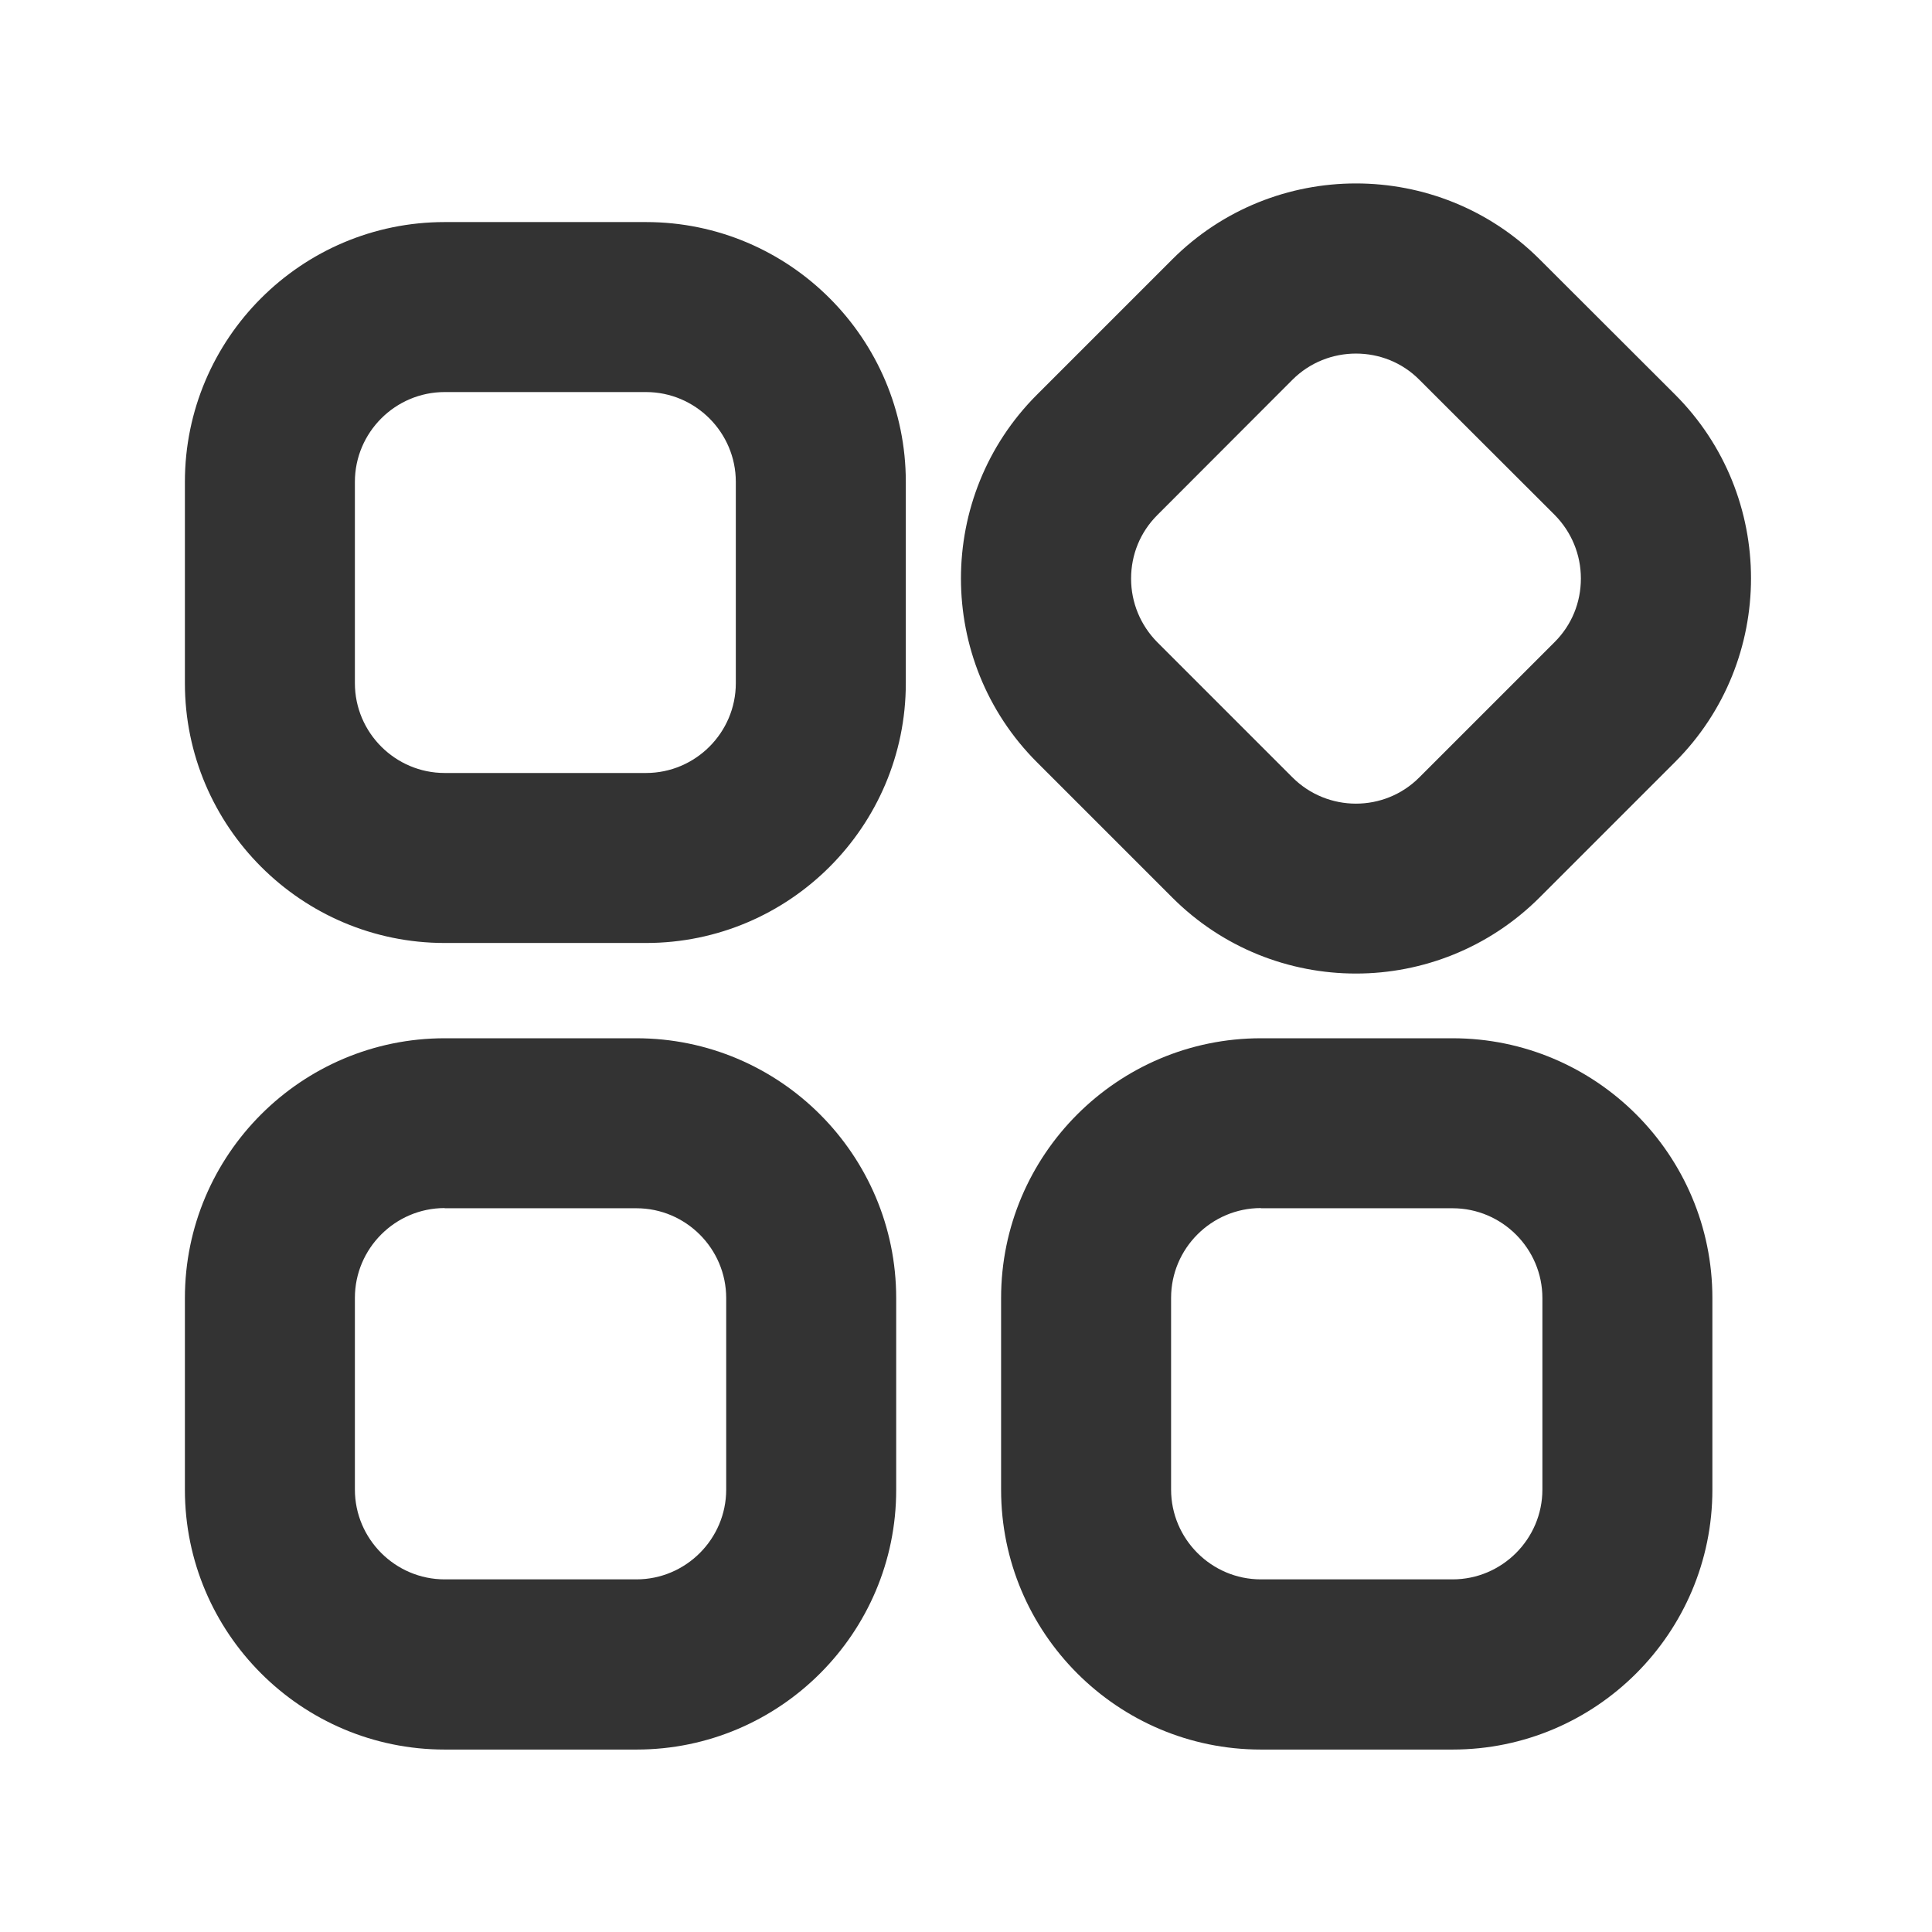 <?xml version="1.0" standalone="no"?><!DOCTYPE svg PUBLIC "-//W3C//DTD SVG 1.1//EN" "http://www.w3.org/Graphics/SVG/1.1/DTD/svg11.dtd"><svg t="1756115471186" class="icon" viewBox="0 0 1024 1024" version="1.1" xmlns="http://www.w3.org/2000/svg" p-id="7124" xmlns:xlink="http://www.w3.org/1999/xlink" width="64" height="64"><path d="M337.4 927.3H235.7c-76 0-137.7-61.8-137.7-137.7V688c0-76 61.8-137.7 137.7-137.7h101.6c76 0 137.7 61.8 137.7 137.7v101.6c0.1 75.9-61.7 137.7-137.6 137.7z m-101.7-287c-26.2 0-47.6 21.4-47.6 47.6v101.6c0 26.2 21.4 47.6 47.6 47.6h101.6c26.2 0 47.6-21.4 47.6-47.6V688c0-26.2-21.4-47.6-47.6-47.6H235.7zM769.9 927.3H668.3c-76 0-137.7-61.8-137.7-137.7V688c0-76 61.8-137.7 137.7-137.7h101.6c76 0 137.7 61.8 137.7 137.7v101.6c0 75.9-61.7 137.7-137.7 137.7z m-101.6-287c-26.2 0-47.6 21.4-47.6 47.6v101.6c0 26.2 21.4 47.6 47.6 47.6h101.6c26.2 0 47.6-21.4 47.6-47.6V688c0-26.2-21.4-47.6-47.6-47.6H668.3zM342.4 499.8H235.7C159.8 499.8 98 438 98 362.1V255.4c0-76 61.8-137.7 137.7-137.7h106.7c76 0 137.7 61.8 137.7 137.7v106.7c0 75.9-61.7 137.7-137.7 137.7z m-106.7-292c-26.2 0-47.6 21.4-47.6 47.6v106.7c0 26.2 21.4 47.6 47.6 47.6h106.7c26.2 0 47.6-21.4 47.6-47.6V255.4c0-26.2-21.4-47.6-47.6-47.6H235.7zM718.7 516c-35.3 0-70.5-13.4-97.4-40.3L549.6 404c-53.7-53.7-53.7-141.1 0-194.8l71.7-71.7c53.7-53.7 141.1-53.7 194.8 0l71.7 71.6c53.7 53.7 53.7 141.1 0 194.8l-71.7 71.7c-26.9 26.9-62.2 40.4-97.4 40.4z m0-328.6c-12.2 0-24.4 4.6-33.7 13.9L613.4 273c-9 9-13.9 20.9-13.9 33.7 0 12.7 5 24.7 13.9 33.7L685 412c18.6 18.6 48.8 18.6 67.3 0l71.7-71.7c9-9 13.9-20.9 13.9-33.7 0-12.7-5-24.7-13.9-33.7l-71.7-71.6c-9.2-9.3-21.4-13.9-33.6-13.9z" fill="#333333" p-id="7125"></path></svg>